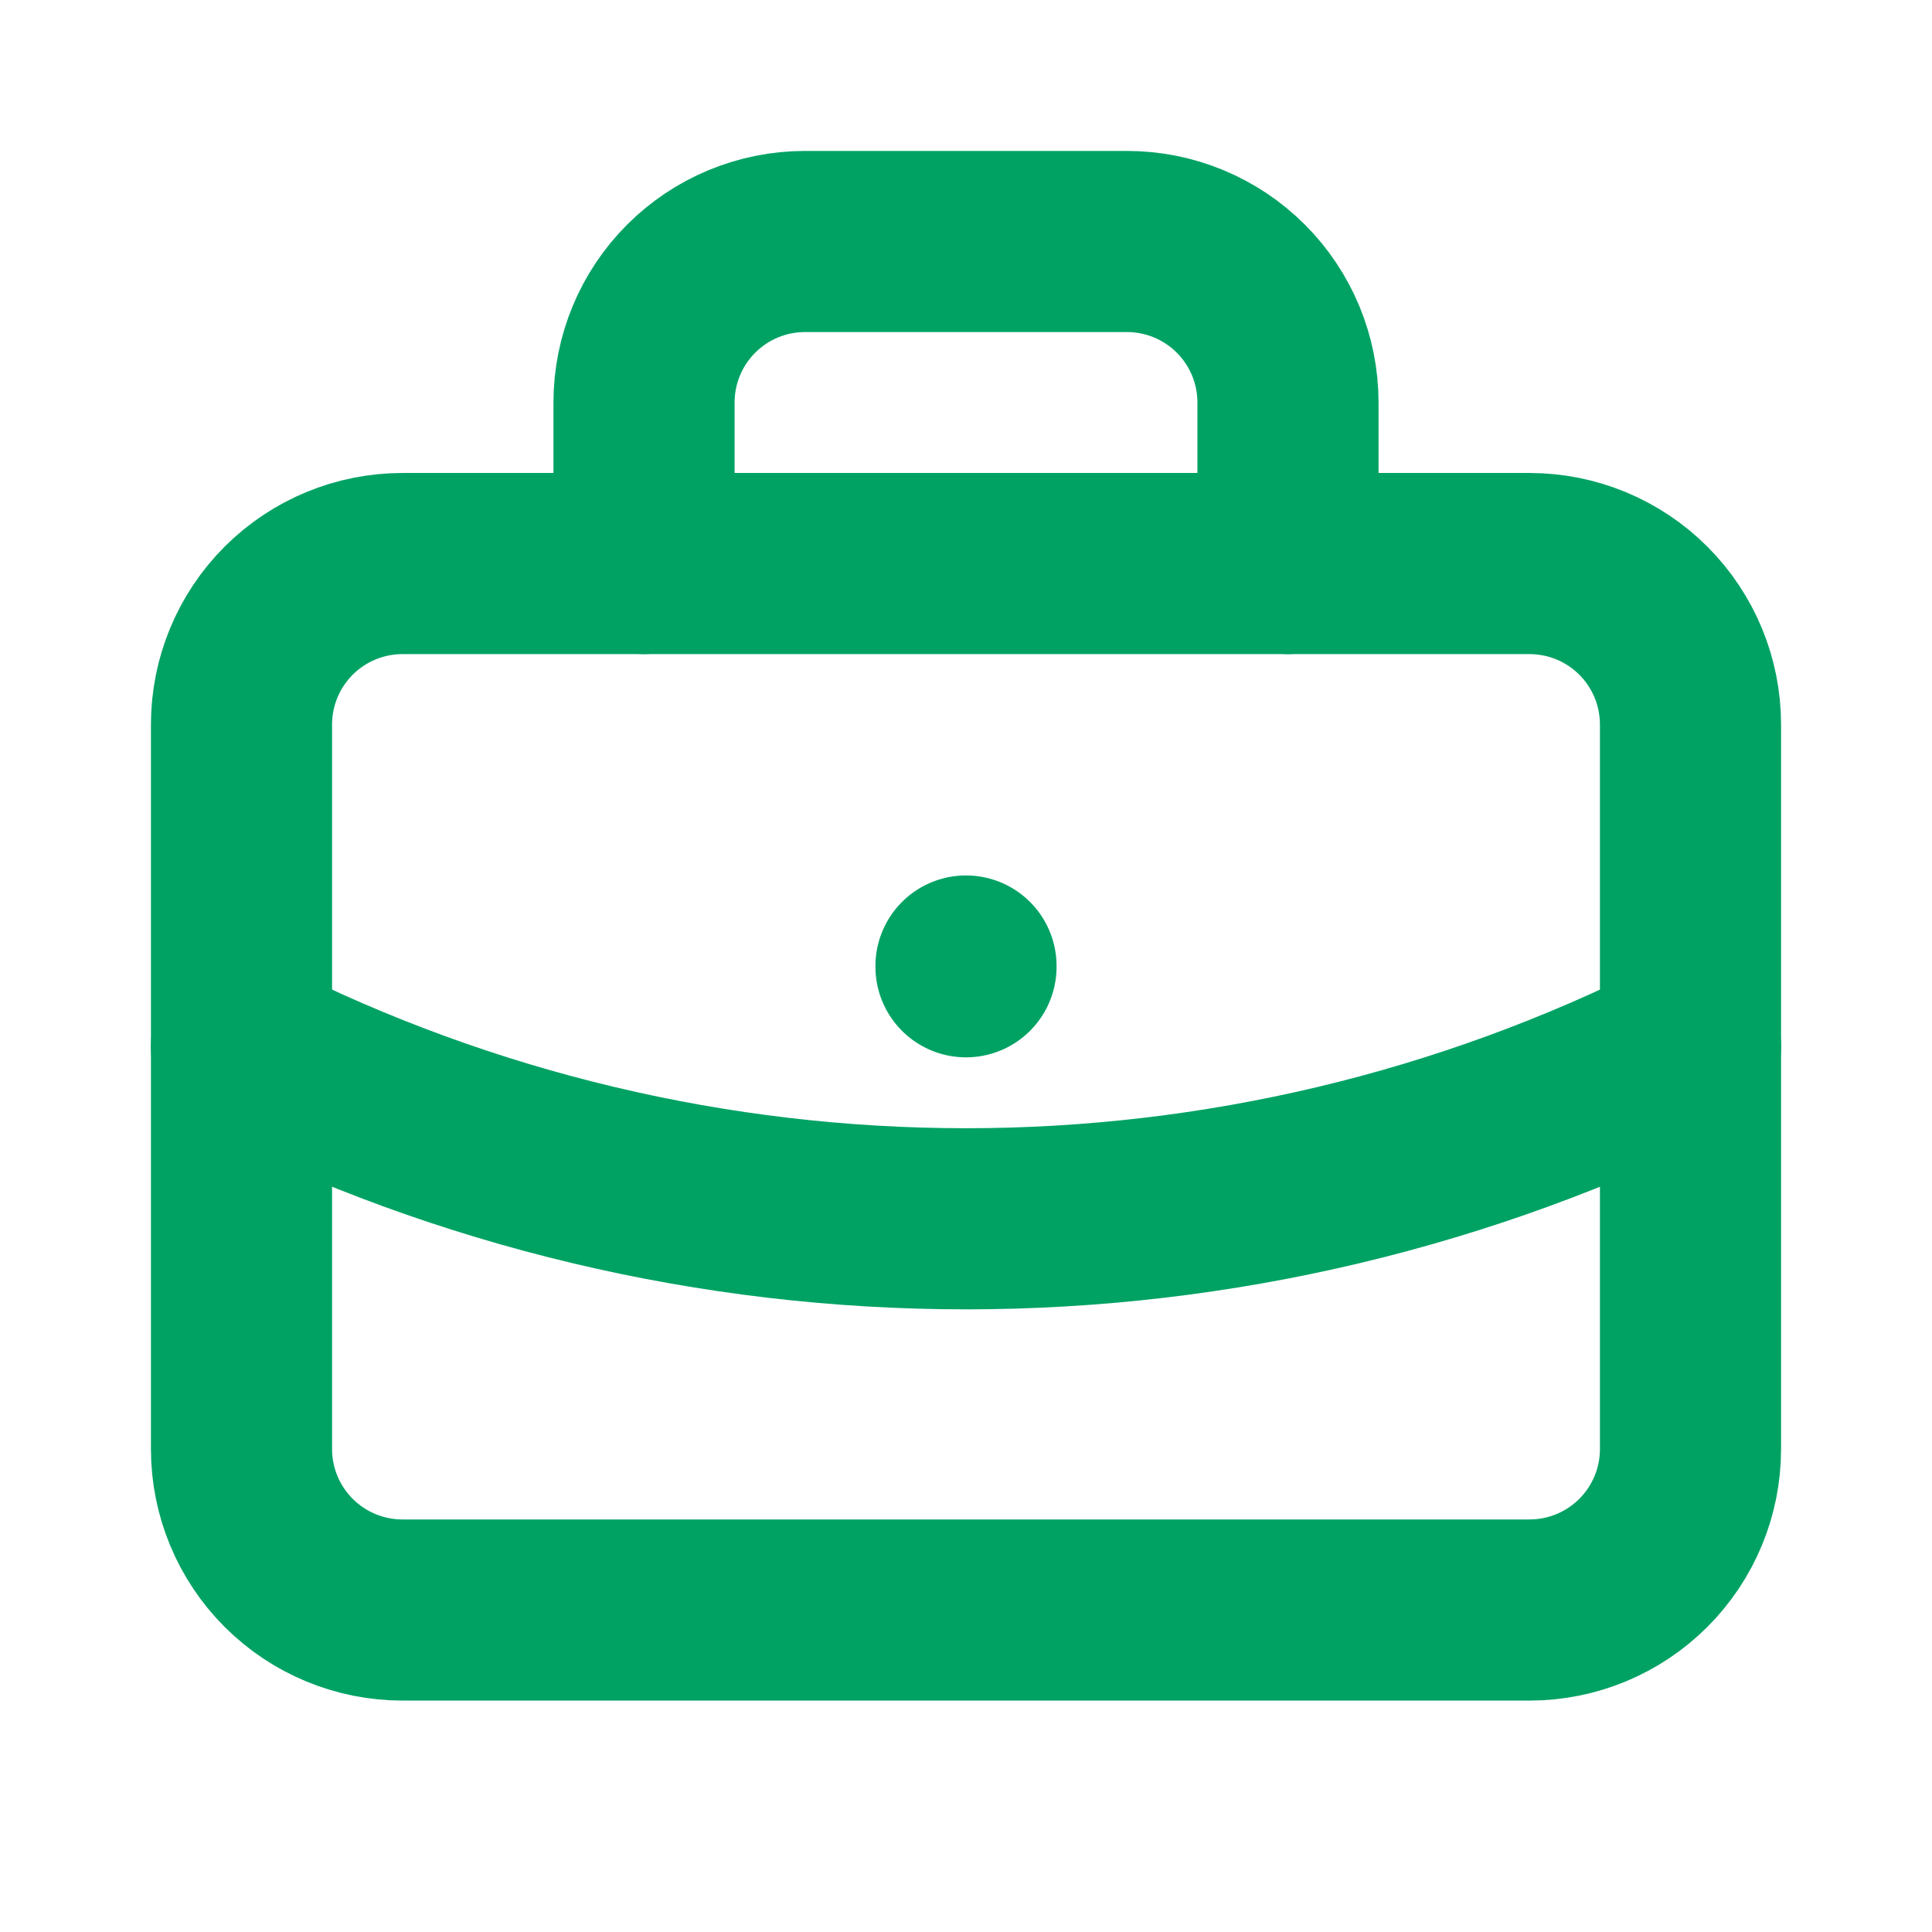 <svg width="32" height="32" viewBox="0 0 32 32" fill="none" xmlns="http://www.w3.org/2000/svg">
<g clip-path="url(#clip0_324_928)">
<path d="M4 12.001C4 11.293 4.281 10.615 4.781 10.115C5.281 9.615 5.959 9.334 6.667 9.334H25.333C26.041 9.334 26.719 9.615 27.219 10.115C27.719 10.615 28 11.293 28 12.001V24.001C28 24.708 27.719 25.386 27.219 25.886C26.719 26.386 26.041 26.667 25.333 26.667H6.667C5.959 26.667 5.281 26.386 4.781 25.886C4.281 25.386 4 24.708 4 24.001V12.001Z" stroke="#00A264" stroke-width="3" stroke-linecap="round" stroke-linejoin="round"/>
<path d="M10.667 9.333V6.667C10.667 5.959 10.948 5.281 11.448 4.781C11.948 4.281 12.626 4 13.333 4H18.667C19.374 4 20.052 4.281 20.552 4.781C21.052 5.281 21.333 5.959 21.333 6.667V9.333" stroke="#00A264" stroke-width="3" stroke-linecap="round" stroke-linejoin="round"/>
<path d="M16 16V16.013" stroke="#00A264" stroke-width="3" stroke-linecap="round" stroke-linejoin="round"/>
<path d="M4 17.334C7.722 19.21 11.832 20.187 16 20.187C20.168 20.187 24.278 19.21 28 17.334" stroke="#00A264" stroke-width="3" stroke-linecap="round" stroke-linejoin="round"/>
</g>
<defs>
<clipPath id="clip0_324_928">
<rect width="32" height="32" fill="white"/>
</clipPath>
</defs>
</svg>
